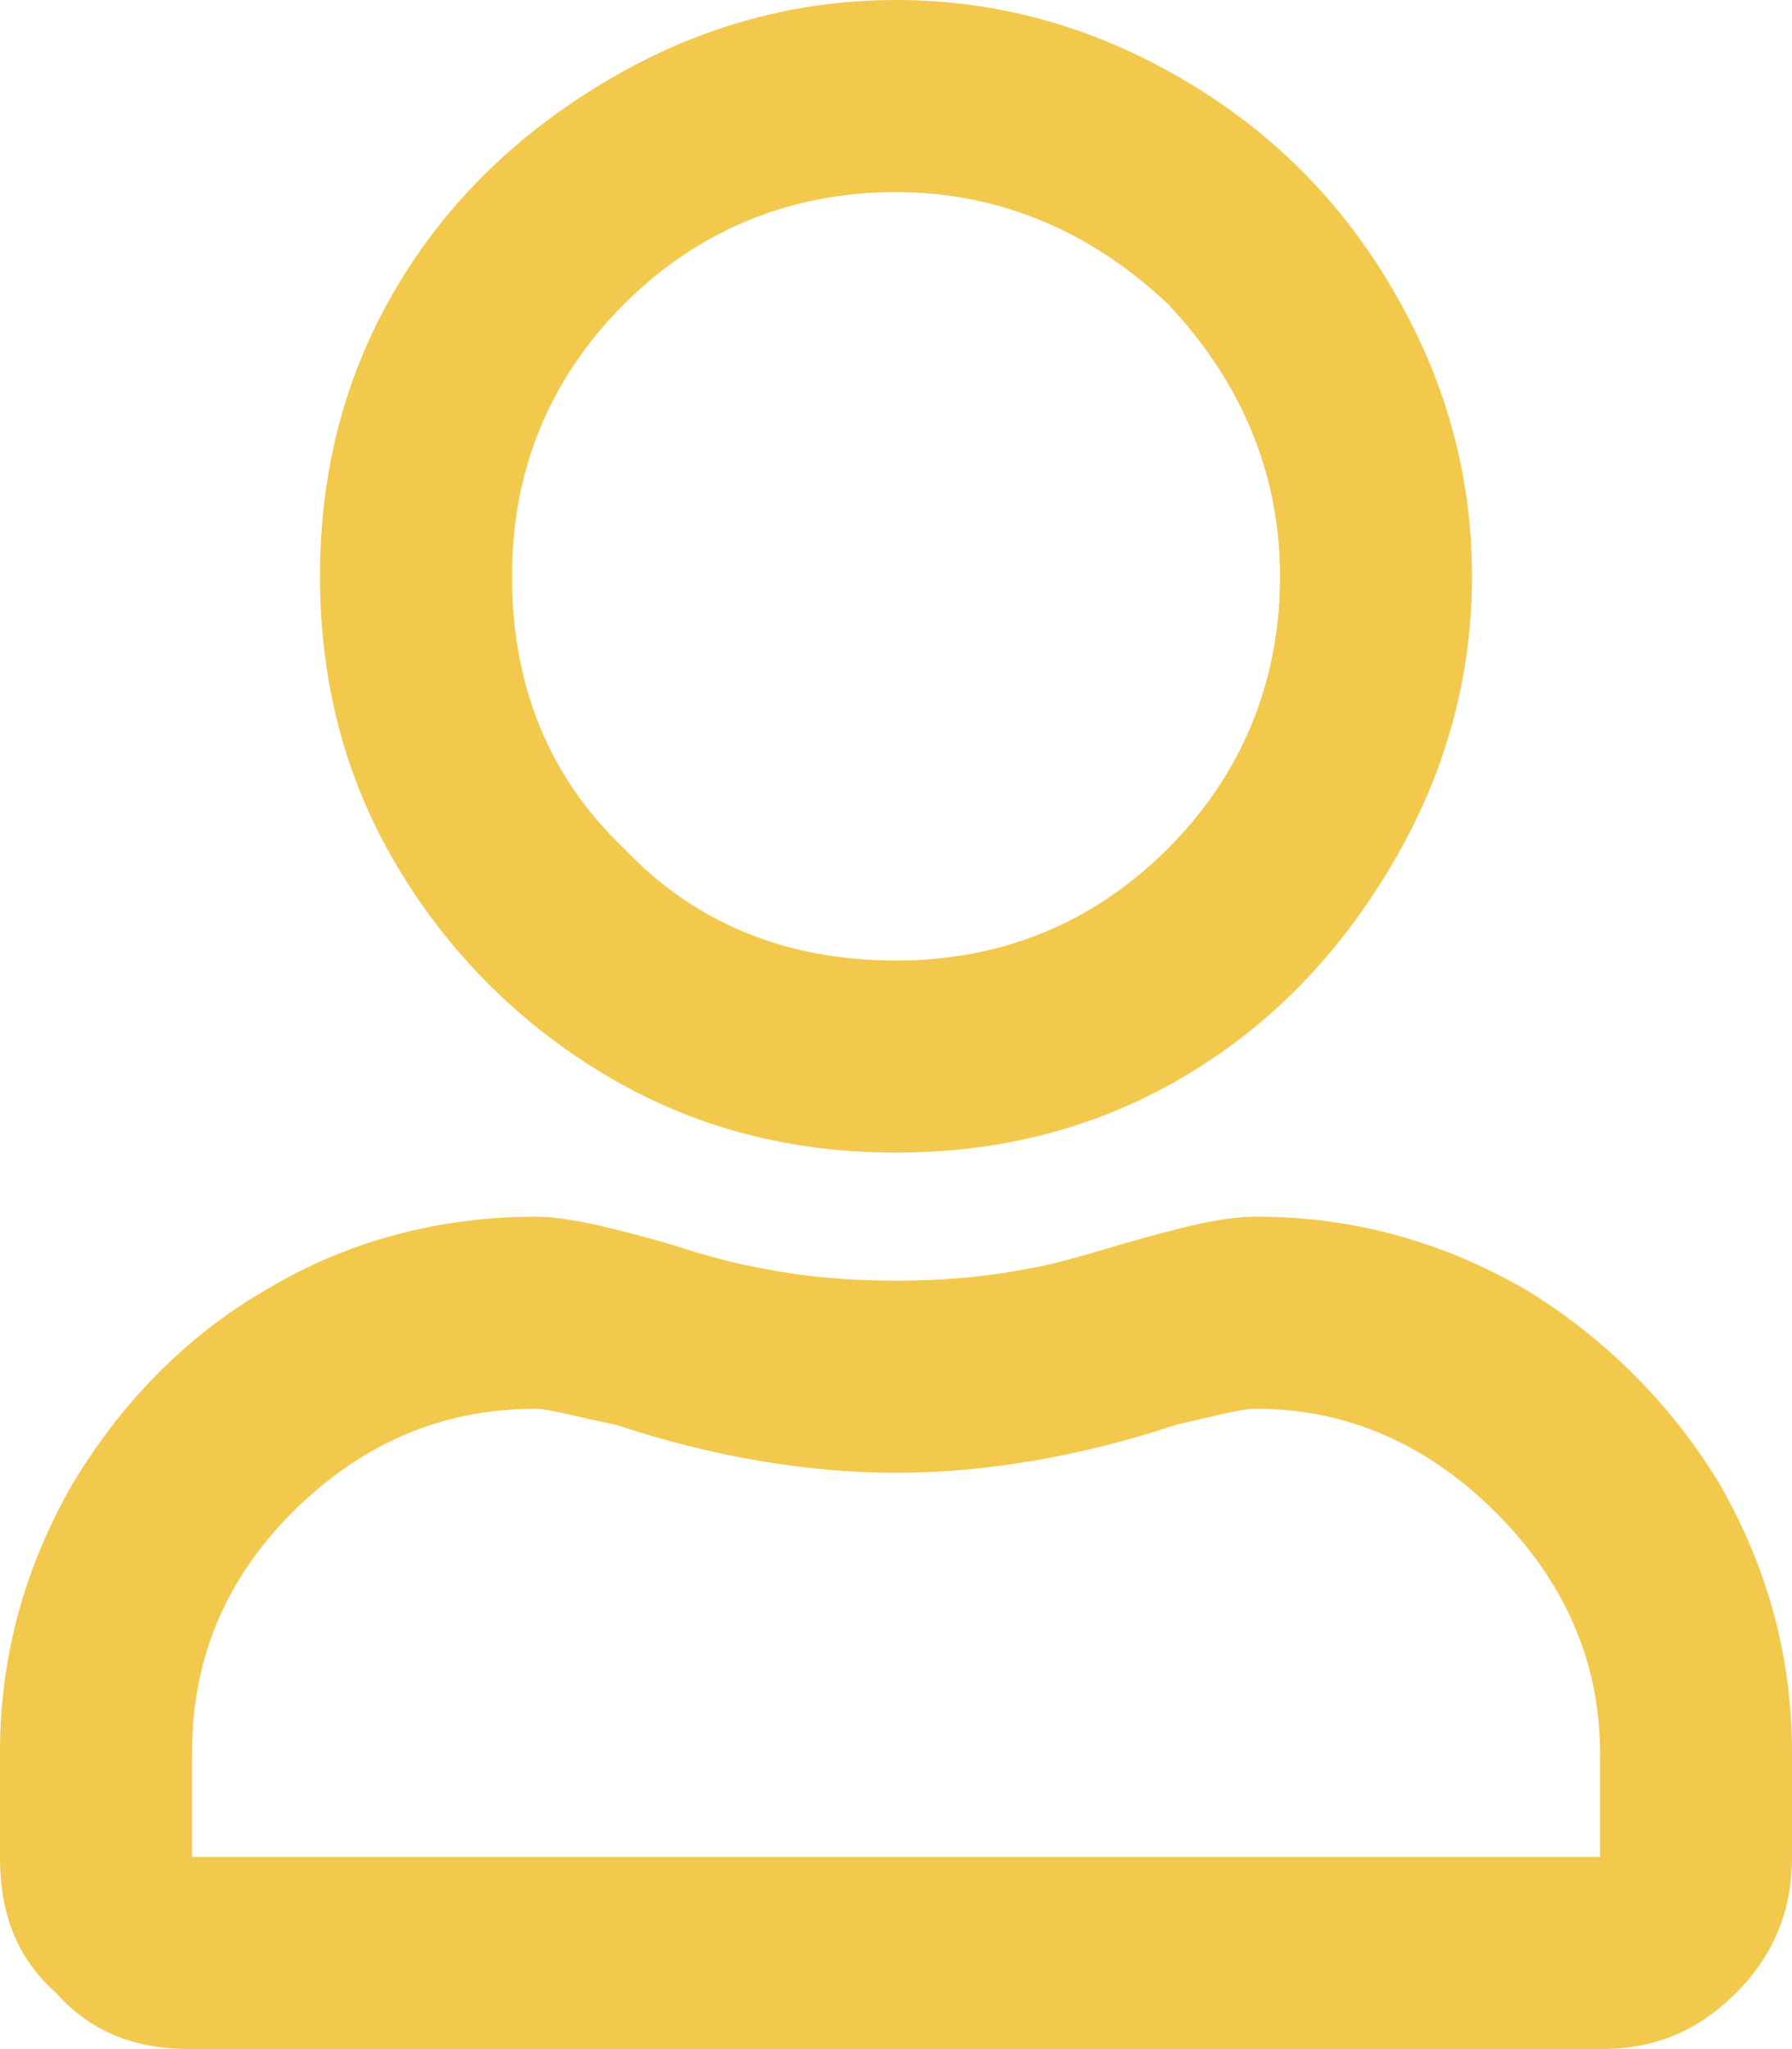 <svg width="14" height="16" viewBox="0 0 14 16" fill="none" xmlns="http://www.w3.org/2000/svg">
<path d="M9.812 9.5C10.562 9.5 11.25 9.688 11.906 10.062C12.531 10.438 13.062 10.969 13.438 11.594C13.812 12.25 14 12.938 14 13.688V14.5C14 14.938 13.844 15.281 13.562 15.562C13.25 15.875 12.906 16 12.5 16H1.5C1.062 16 0.719 15.875 0.438 15.562C0.125 15.281 0 14.938 0 14.5V13.688C0 12.938 0.188 12.25 0.562 11.594C0.938 10.969 1.438 10.438 2.094 10.062C2.719 9.688 3.438 9.5 4.188 9.5C4.438 9.5 4.812 9.594 5.25 9.719C5.531 9.812 5.781 9.875 5.969 9.906C6.281 9.969 6.625 10 7 10C7.375 10 7.719 9.969 8.031 9.906C8.219 9.875 8.438 9.812 8.75 9.719C9.188 9.594 9.531 9.5 9.812 9.5ZM12.5 14.5V13.688C12.5 12.969 12.219 12.344 11.688 11.812C11.156 11.281 10.531 11 9.812 11C9.688 11 9.469 11.062 9.188 11.125C8.438 11.375 7.688 11.5 7 11.5C6.312 11.5 5.562 11.375 4.812 11.125C4.5 11.062 4.281 11 4.188 11C3.438 11 2.812 11.281 2.281 11.812C1.75 12.344 1.5 12.969 1.5 13.688V14.5H12.5ZM7 9C6.188 9 5.438 8.812 4.75 8.406C4.062 8 3.5 7.438 3.094 6.75C2.688 6.062 2.5 5.312 2.5 4.5C2.5 3.688 2.688 2.938 3.094 2.25C3.5 1.562 4.062 1.031 4.75 0.625C5.438 0.219 6.188 0 7 0C7.812 0 8.562 0.219 9.25 0.625C9.938 1.031 10.469 1.562 10.875 2.25C11.281 2.938 11.5 3.688 11.5 4.5C11.5 5.312 11.281 6.062 10.875 6.75C10.469 7.438 9.938 8 9.25 8.406C8.562 8.812 7.812 9 7 9ZM7 1.5C6.156 1.5 5.438 1.812 4.875 2.375C4.281 2.969 4 3.688 4 4.5C4 5.344 4.281 6.062 4.875 6.625C5.438 7.219 6.156 7.5 7 7.5C7.812 7.5 8.531 7.219 9.125 6.625C9.688 6.062 10 5.344 10 4.5C10 3.688 9.688 2.969 9.125 2.375C8.531 1.812 7.812 1.5 7 1.5Z" fill="#F2C94C"/>
</svg>
